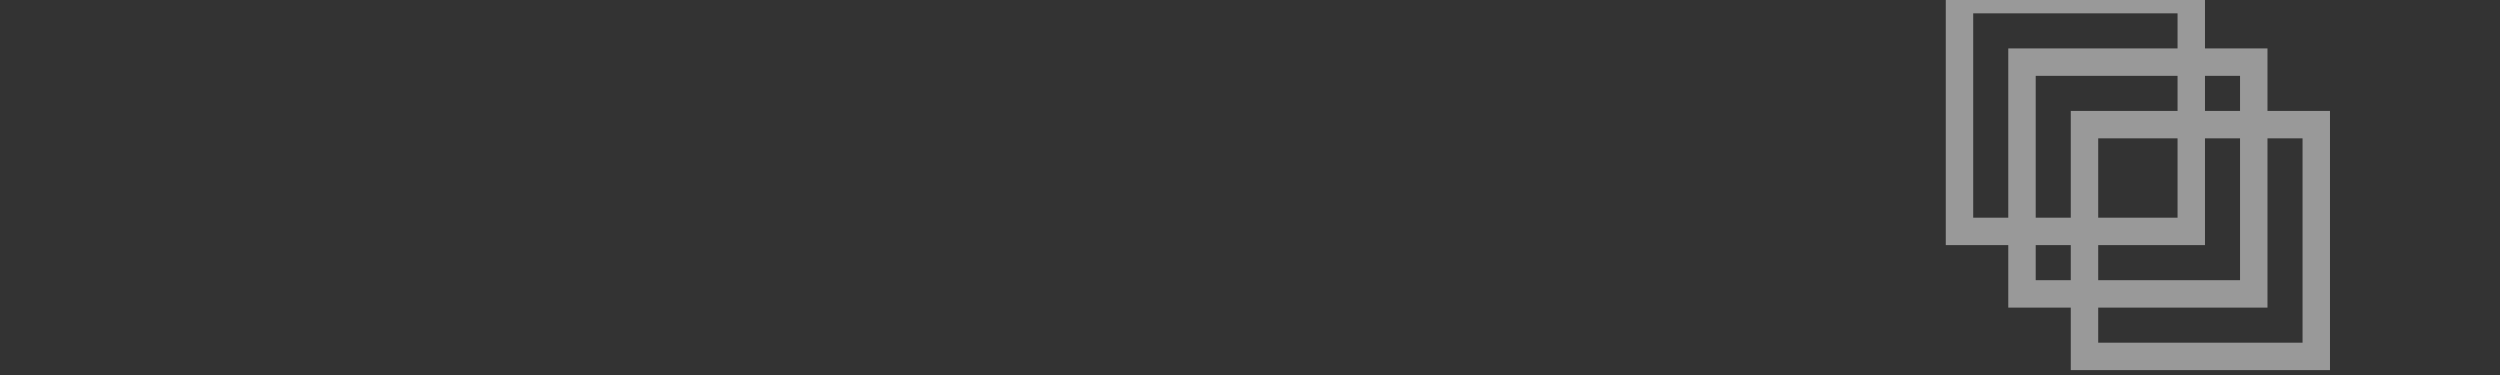 <?xml version="1.0" encoding="UTF-8" standalone="no"?>
<svg
   xmlns:osb="http://www.openswatchbook.org/uri/2009/osb"
   xmlns:dc="http://purl.org/dc/elements/1.1/"
   xmlns:cc="http://creativecommons.org/ns#"
   xmlns:rdf="http://www.w3.org/1999/02/22-rdf-syntax-ns#"
   xmlns:svg="http://www.w3.org/2000/svg"
   xmlns="http://www.w3.org/2000/svg"
   width="640"
   height="96"
   viewBox="0 0 640 96"
   id="svg2"
   version="1.1">
  <rect x="0" y="0" width="640" height="96" fill="#333333" stroke="none"/>
  <defs
     id="defs4">
    <linearGradient
       id="linearGradient5103"
       osb:paint="solid">
      <stop
         style="stop-color:#000000;stop-opacity:1;"
         offset="0"
         id="stop5105" />
    </linearGradient>
  </defs>
  <path
     id="rect6082"
     d="M 498.119 -3.604 L 498.119 -0.094 L 498.119 62.748 L 514.119 62.748 L 514.119 78.748 L 530.119 78.748 L 530.119 94.748 L 596.473 94.748 L 596.473 28.396 L 580.473 28.396 L 580.473 12.396 L 564.473 12.396 L 564.473 -3.604 L 498.119 -3.604 z M 505.139 3.416 L 557.453 3.416 L 557.453 12.396 L 514.119 12.396 L 514.119 15.906 L 514.119 55.729 L 505.139 55.729 L 505.139 3.416 z M 521.139 19.416 L 557.453 19.416 L 557.453 28.396 L 530.119 28.396 L 530.119 31.906 L 530.119 55.729 L 521.139 55.729 L 521.139 19.416 z M 564.473 19.416 L 573.453 19.416 L 573.453 28.396 L 564.473 28.396 L 564.473 19.416 z M 537.139 35.416 L 557.453 35.416 L 557.453 55.729 L 537.139 55.729 L 537.139 35.416 z M 564.473 35.416 L 573.453 35.416 L 573.453 71.729 L 537.139 71.729 L 537.139 62.748 L 564.473 62.748 L 564.473 35.416 z M 580.473 35.416 L 589.453 35.416 L 589.453 87.729 L 537.139 87.729 L 537.139 78.748 L 580.473 78.748 L 580.473 35.416 z M 521.139 62.748 L 530.119 62.748 L 530.119 71.729 L 521.139 71.729 L 521.139 62.748 z "
     style="color:#000000;font-style:normal;font-variant:normal;font-weight:normal;font-stretch:normal;font-size:medium;line-height:normal;font-family:sans-serif;text-indent:0;text-align:start;text-decoration:none;text-decoration-line:none;text-decoration-style:solid;text-decoration-color:#000000;letter-spacing:normal;word-spacing:normal;text-transform:none;direction:ltr;block-progression:tb;writing-mode:lr-tb;baseline-shift:baseline;text-anchor:start;white-space:normal;clip-rule:nonzero;display:inline;overflow:visible;visibility:visible;opacity:1;isolation:auto;mix-blend-mode:normal;color-interpolation:sRGB;color-interpolation-filters:linearRGB;solid-color:#000000;solid-opacity:1;fill:#ffffff;fill-opacity:0.502;fill-rule:nonzero;stroke:none;stroke-width:7.019;stroke-linecap:round;stroke-linejoin:miter;stroke-miterlimit:4;stroke-dasharray:none;stroke-dashoffset:0;stroke-opacity:1;color-rendering:auto;image-rendering:auto;shape-rendering:auto;text-rendering:auto;enable-background:accumulate" />
</svg>
